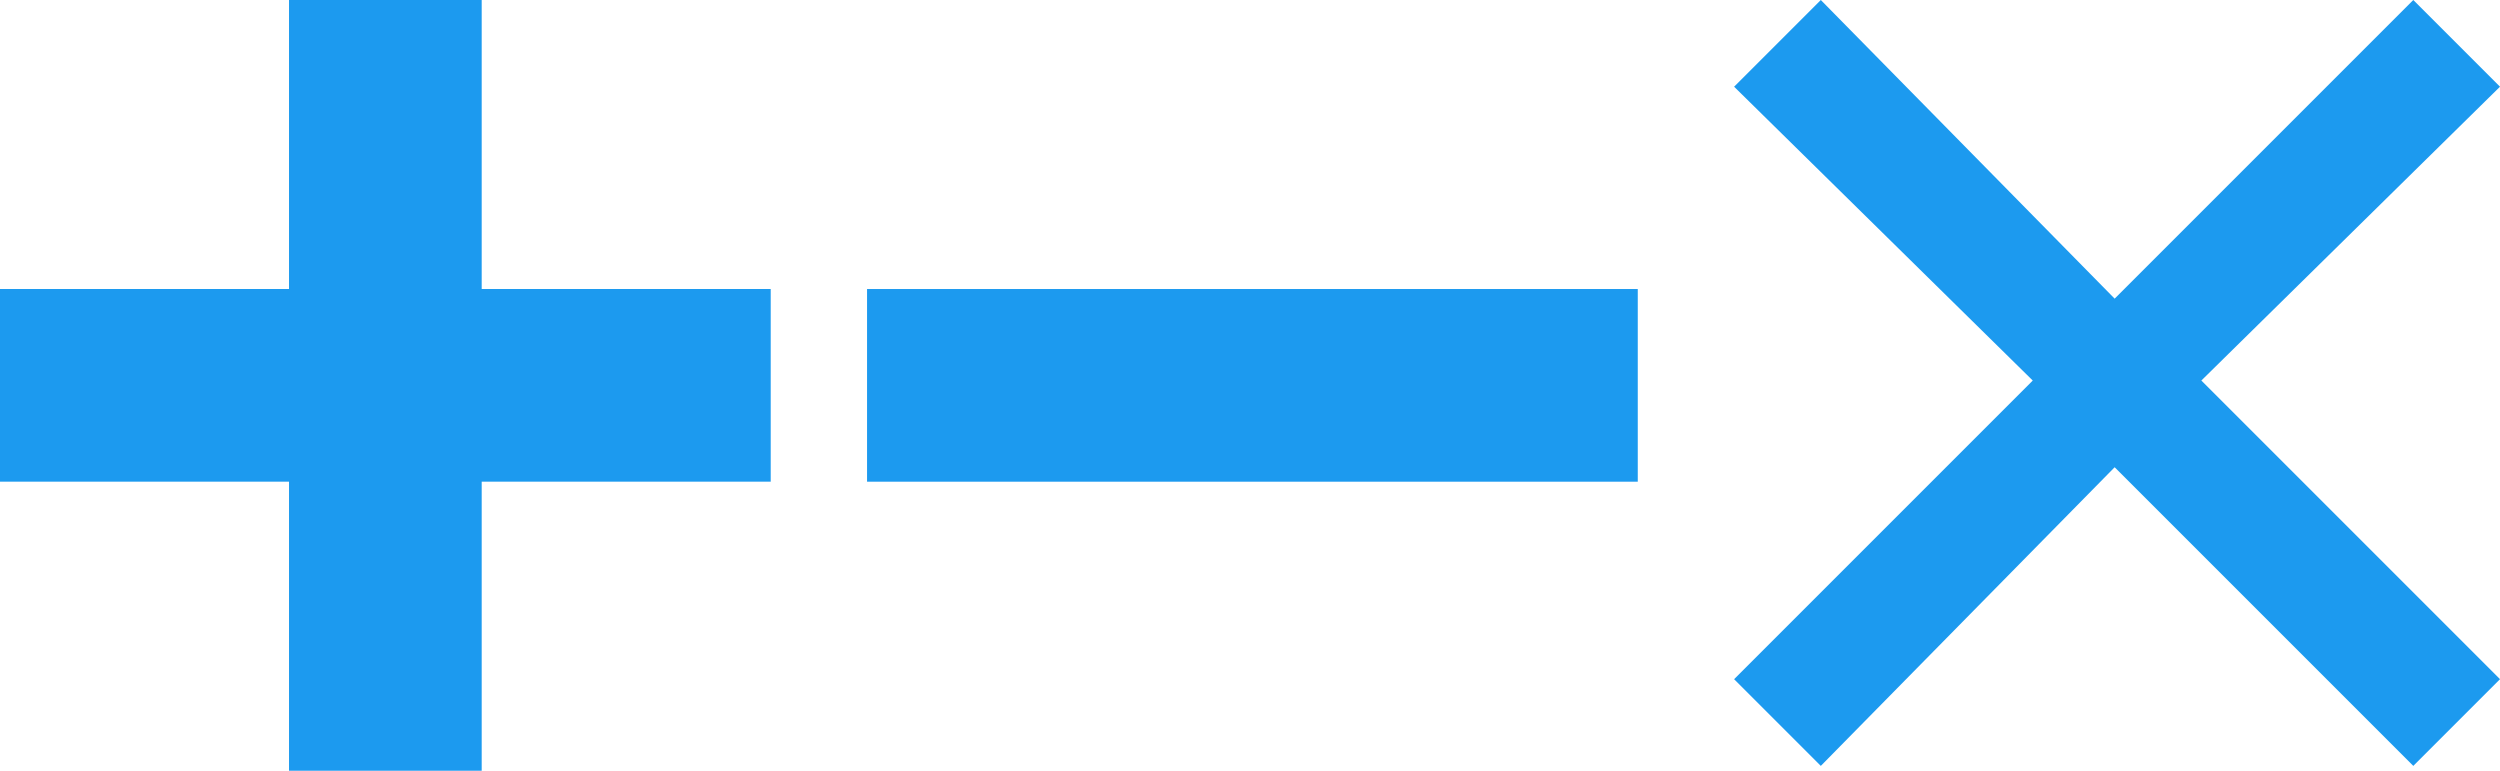 <?xml version="1.0" encoding="utf-8"?>
<!-- Generator: Adobe Illustrator 20.0.0, SVG Export Plug-In . SVG Version: 6.00 Build 0)  -->
<svg version="1.1" id="Layer_1" xmlns="http://www.w3.org/2000/svg" xmlns:xlink="http://www.w3.org/1999/xlink" x="0px" y="0px"
	 viewBox="0 0 51.9 16" style="enable-background:new 0 0 51.9 16;" xml:space="preserve">
<style type="text/css">
	.st0{fill:#1C9AEF;}
	.st1{clip-path:url(#SVGID_2_);}
	.st2{clip-path:url(#SVGID_4_);fill:#1C9AEF;}
</style>
<title>Asset 54</title>
<g id="Layer_2">
	<g id="Layer_1-2">
		<polygon class="st0" points="6,0 6,6 0,6 0,10 6,10 6,16 10,16 10,10 16,10 16,6 10,6 10,0 		"/>
		<rect x="18" y="6" class="st0" width="16" height="4"/>
	</g>
</g>
<g>
	<defs>
		<polygon id="SVGID_1_" points="51.9,14.1 45.7,7.9 51.9,1.8 50.1,0 43.9,6.2 37.8,0 36,1.8 42.2,7.9 36,14.1 37.8,15.9 43.9,9.7 
			50.1,15.9 		"/>
	</defs>
	<clipPath id="SVGID_2_">
		<use xlink:href="#SVGID_1_"  style="overflow:visible;"/>
	</clipPath>
	<g class="st1">
		<defs>
			<rect id="SVGID_3_" x="-287" y="-15" width="352" height="624.8"/>
		</defs>
		<clipPath id="SVGID_4_">
			<use xlink:href="#SVGID_3_"  style="overflow:visible;"/>
		</clipPath>
		<rect x="28.5" y="-7.5" transform="matrix(0.707 -0.707 0.707 0.707 7.254 33.4)" class="st2" width="31" height="31"/>
	</g>
</g>
</svg>
